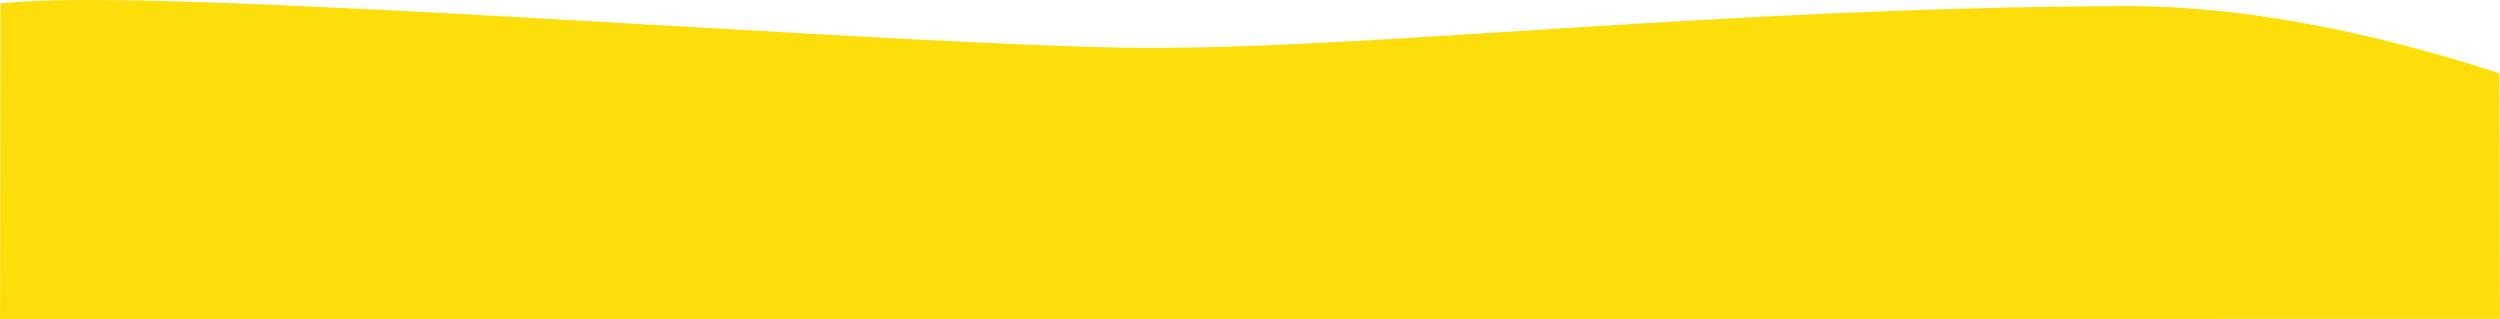 <svg xmlns="http://www.w3.org/2000/svg" width="1589.031" height="203" viewBox="0 0 1589.031 203">
  <defs>
    <style>
      .cls-1 {
        fill: #fdde0b;
        fill-rule: evenodd;
      }
    </style>
  </defs>
  <path id="Фигура_3_copy_2" data-name="Фигура 3 copy 2" class="cls-1" d="M1774.63,6068.61s-0.72-.24-1.08-0.35c-76.78-24.95-159.94-42.66-237.03-42.4-257.43.89-473.4,27-622.485,26.57-148.433-.43-627.4-39.55-725.182-28.46-0.428.05-2.616,0.15-2.616,0.15l-0.256,200.89s1036.349-.23,1585.189-0.35h3.84Z" transform="translate(-185.969 -6022)"/>
</svg>
